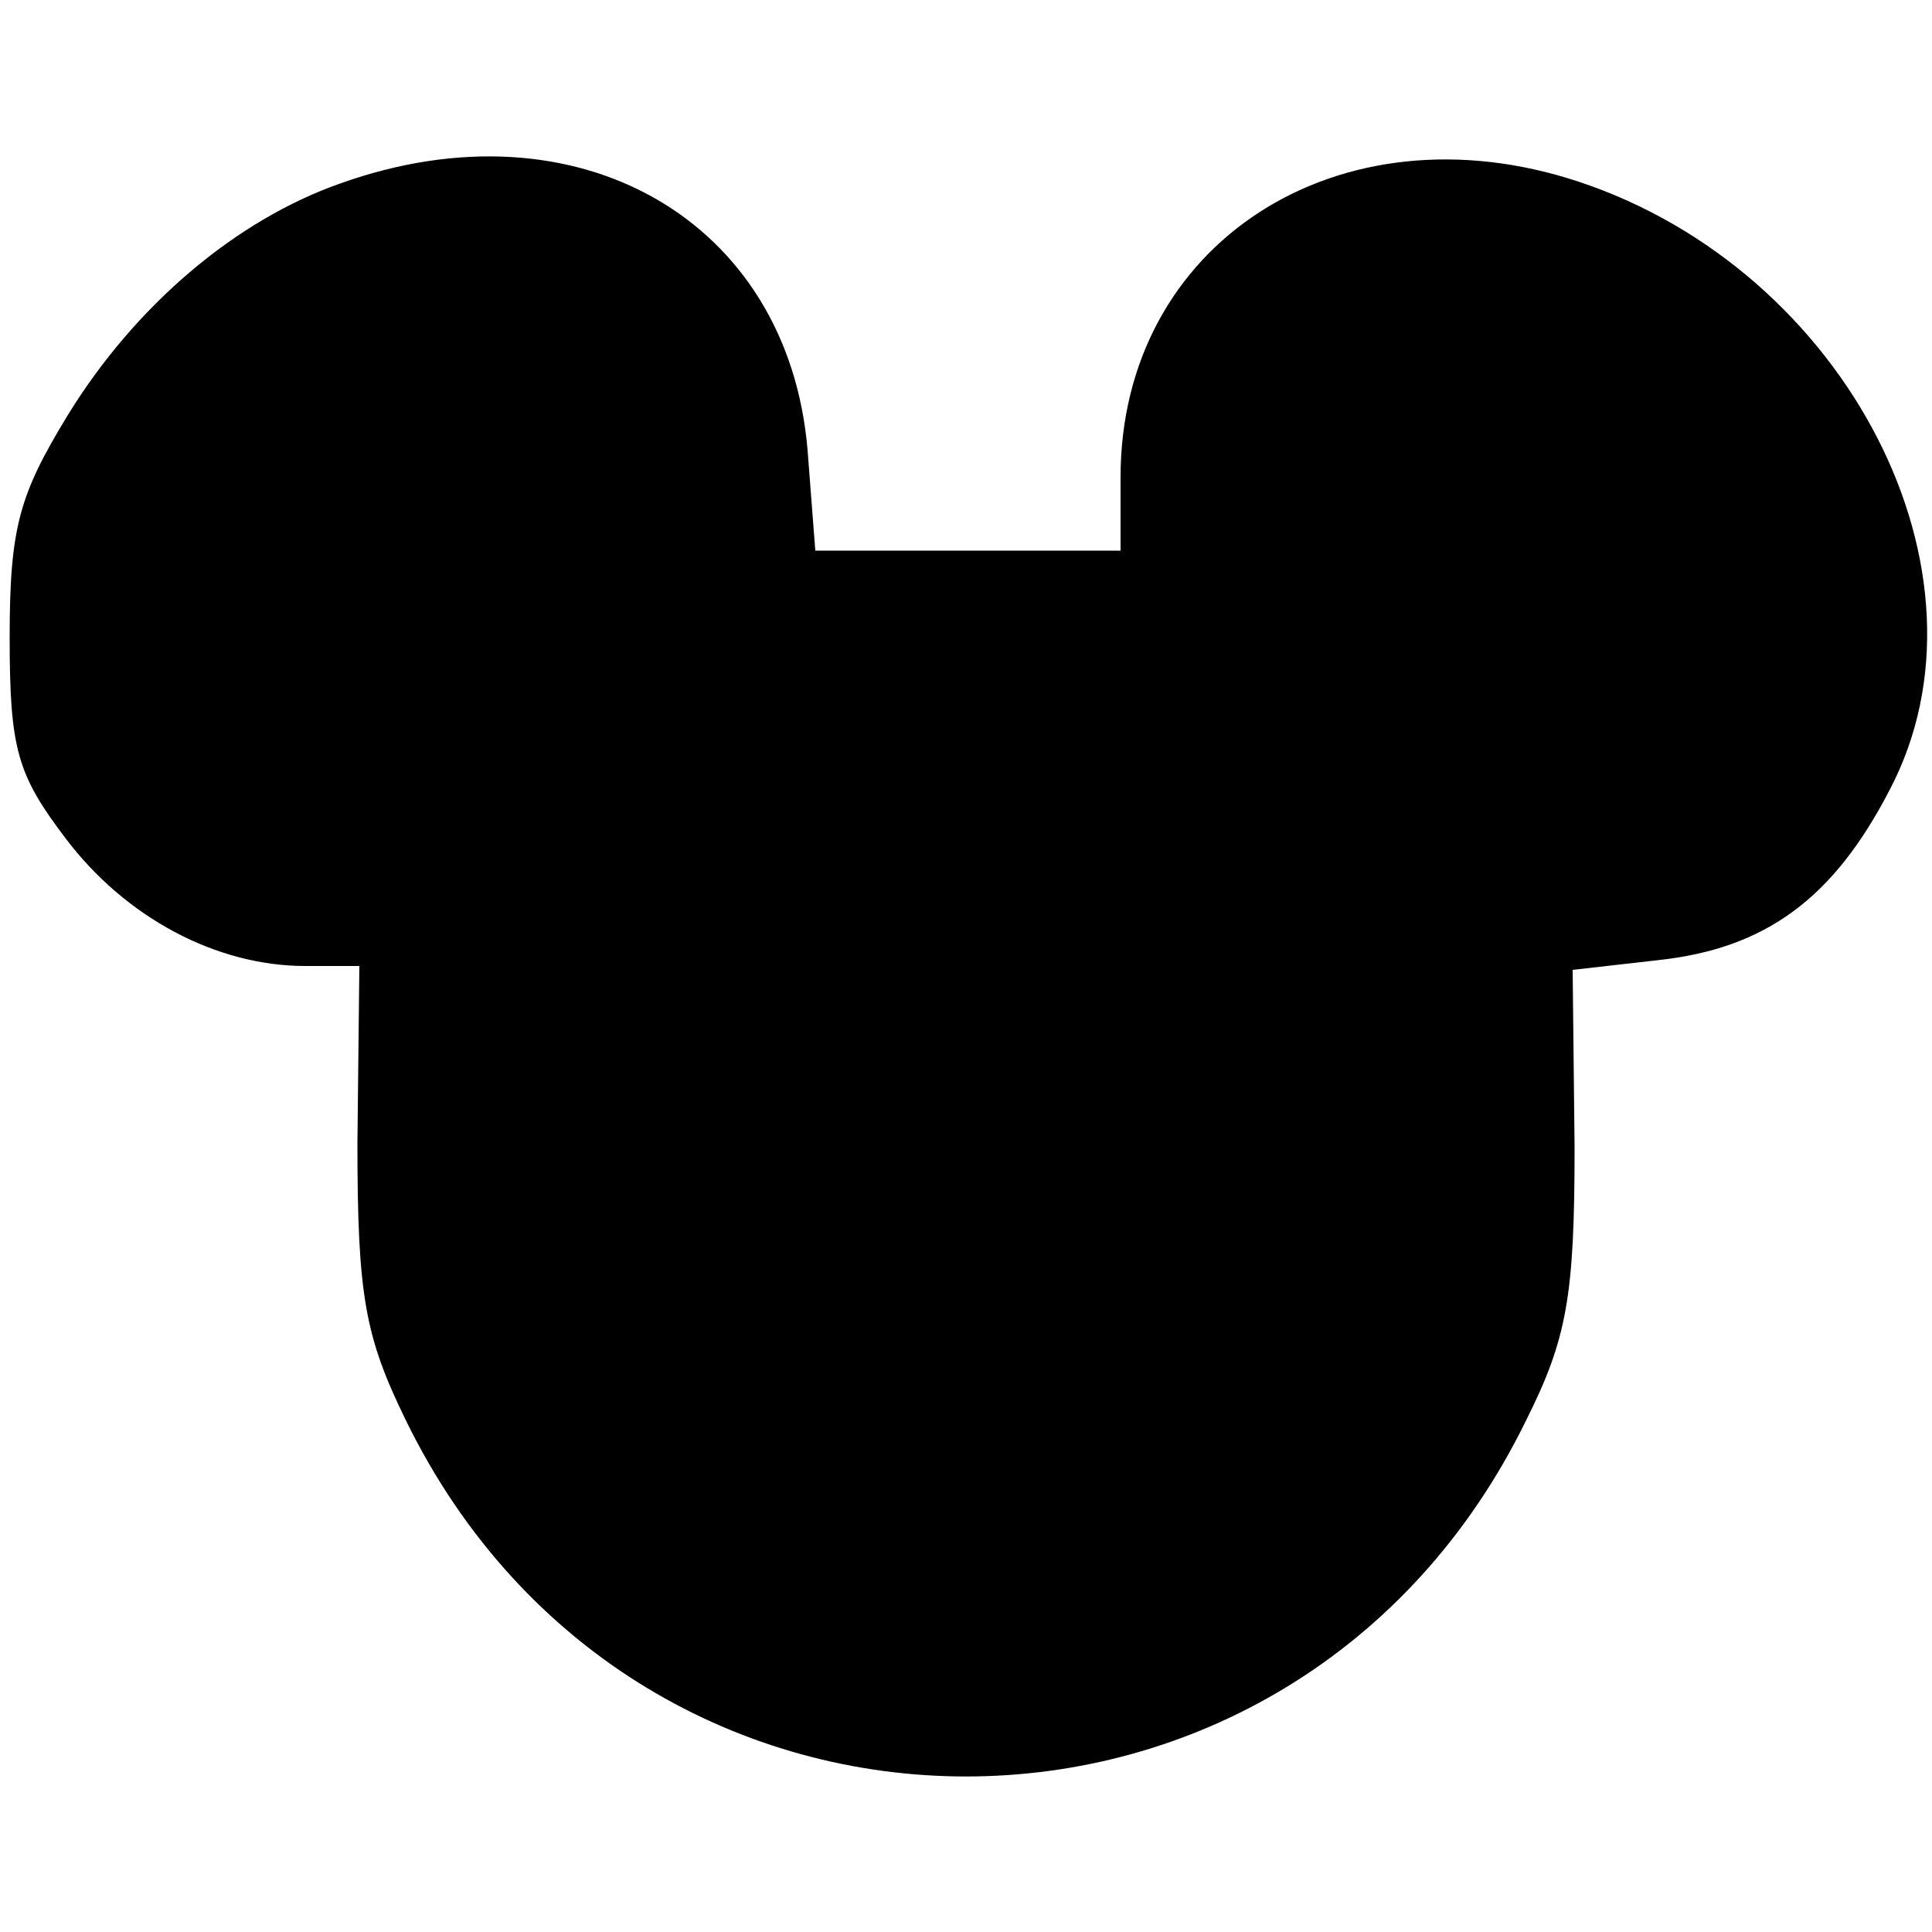 <?xml version="1.0" standalone="no"?>
<!DOCTYPE svg PUBLIC "-//W3C//DTD SVG 20010904//EN"
 "http://www.w3.org/TR/2001/REC-SVG-20010904/DTD/svg10.dtd">
<svg version="1.0" xmlns="http://www.w3.org/2000/svg"
 width="100pt" height="100pt" fill="#000000" viewBox="0 0 100 100"
 preserveAspectRatio="xMidYMid meet">

<g transform="translate(0,100) scale(0.1,-0.1)"
 stroke="none">
<path d="M176 905 c-54 -19 -106 -63 -141 -120 -25 -41 -30 -58 -30 -115 0
-58 4 -71 29 -104 31 -41 78 -66 124 -66 l28 0 -1 -92 c0 -79 4 -100 25 -143
120 -246 460 -246 580 0 21 42 25 64 25 141 l-1 92 44 5 c56 6 91 32 120 88
59 112 -22 269 -161 315 -124 41 -237 -32 -237 -153 l0 -38 -79 0 -79 0 -4 52
c-10 119 -119 182 -242 138z"/>
</g>
</svg>
